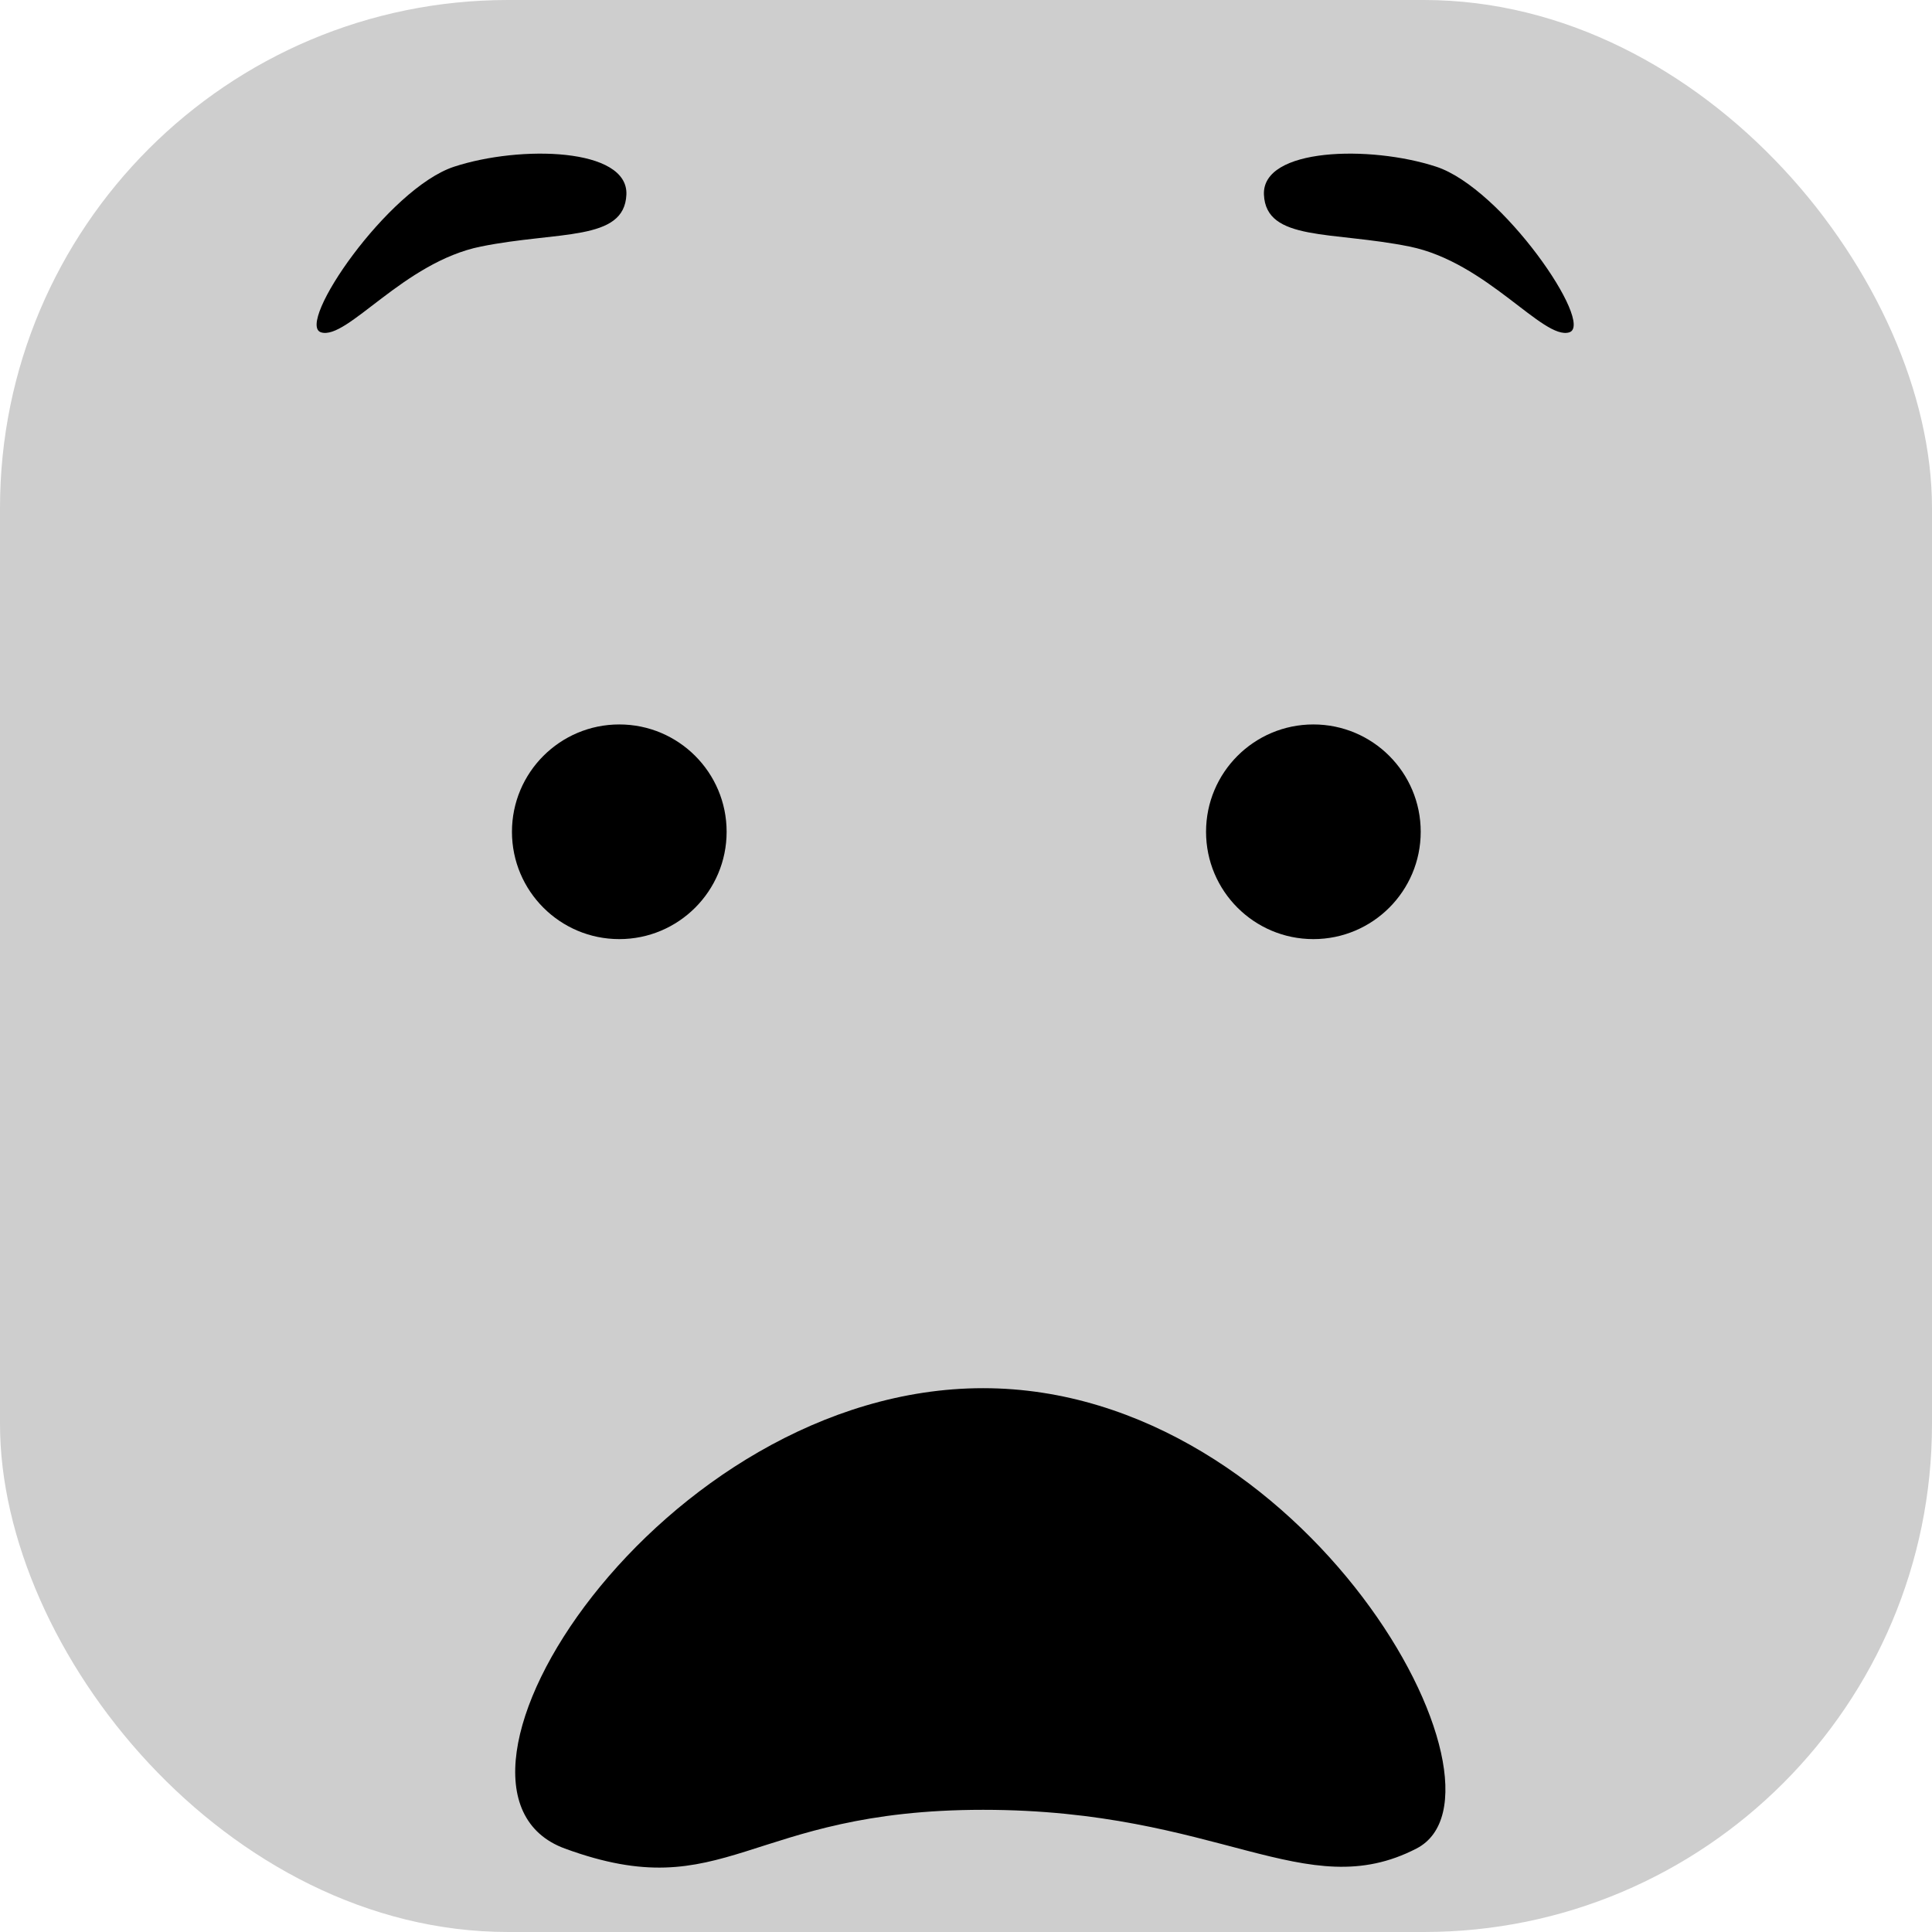 <svg width="270" height="270" viewBox="0 0 270 270" fill="none" xmlns="http://www.w3.org/2000/svg">
<rect width="270" height="270" rx="71" fill="#CECECE"/>
<path d="M197.951 258.338C213.475 250.334 182.459 194 137.391 194C92.324 194 56.351 250.052 78.944 258.338C101.538 266.623 104.295 252.924 137.391 252.924C170.488 252.924 182.427 266.341 197.951 258.338Z" fill="black"/>
<circle cx="86.547" cy="116.242" r="15" fill="black"/>
<circle cx="183.547" cy="116.242" r="15" fill="black"/>
<path d="M44.875 46.447C41.233 45.335 54.246 26.311 63.473 23.293C72.7 20.274 87.828 20.635 87.539 27.205C87.25 33.775 78.032 32.266 67.205 34.453C56.379 36.641 48.517 47.558 44.875 46.447Z" fill="black"/>
<path d="M219.301 46.447C222.943 45.335 209.93 26.311 200.703 23.293C191.476 20.274 176.348 20.635 176.637 27.205C176.926 33.775 186.144 32.266 196.971 34.453C207.797 36.641 215.659 47.558 219.301 46.447Z" fill="black"/>
</svg>
